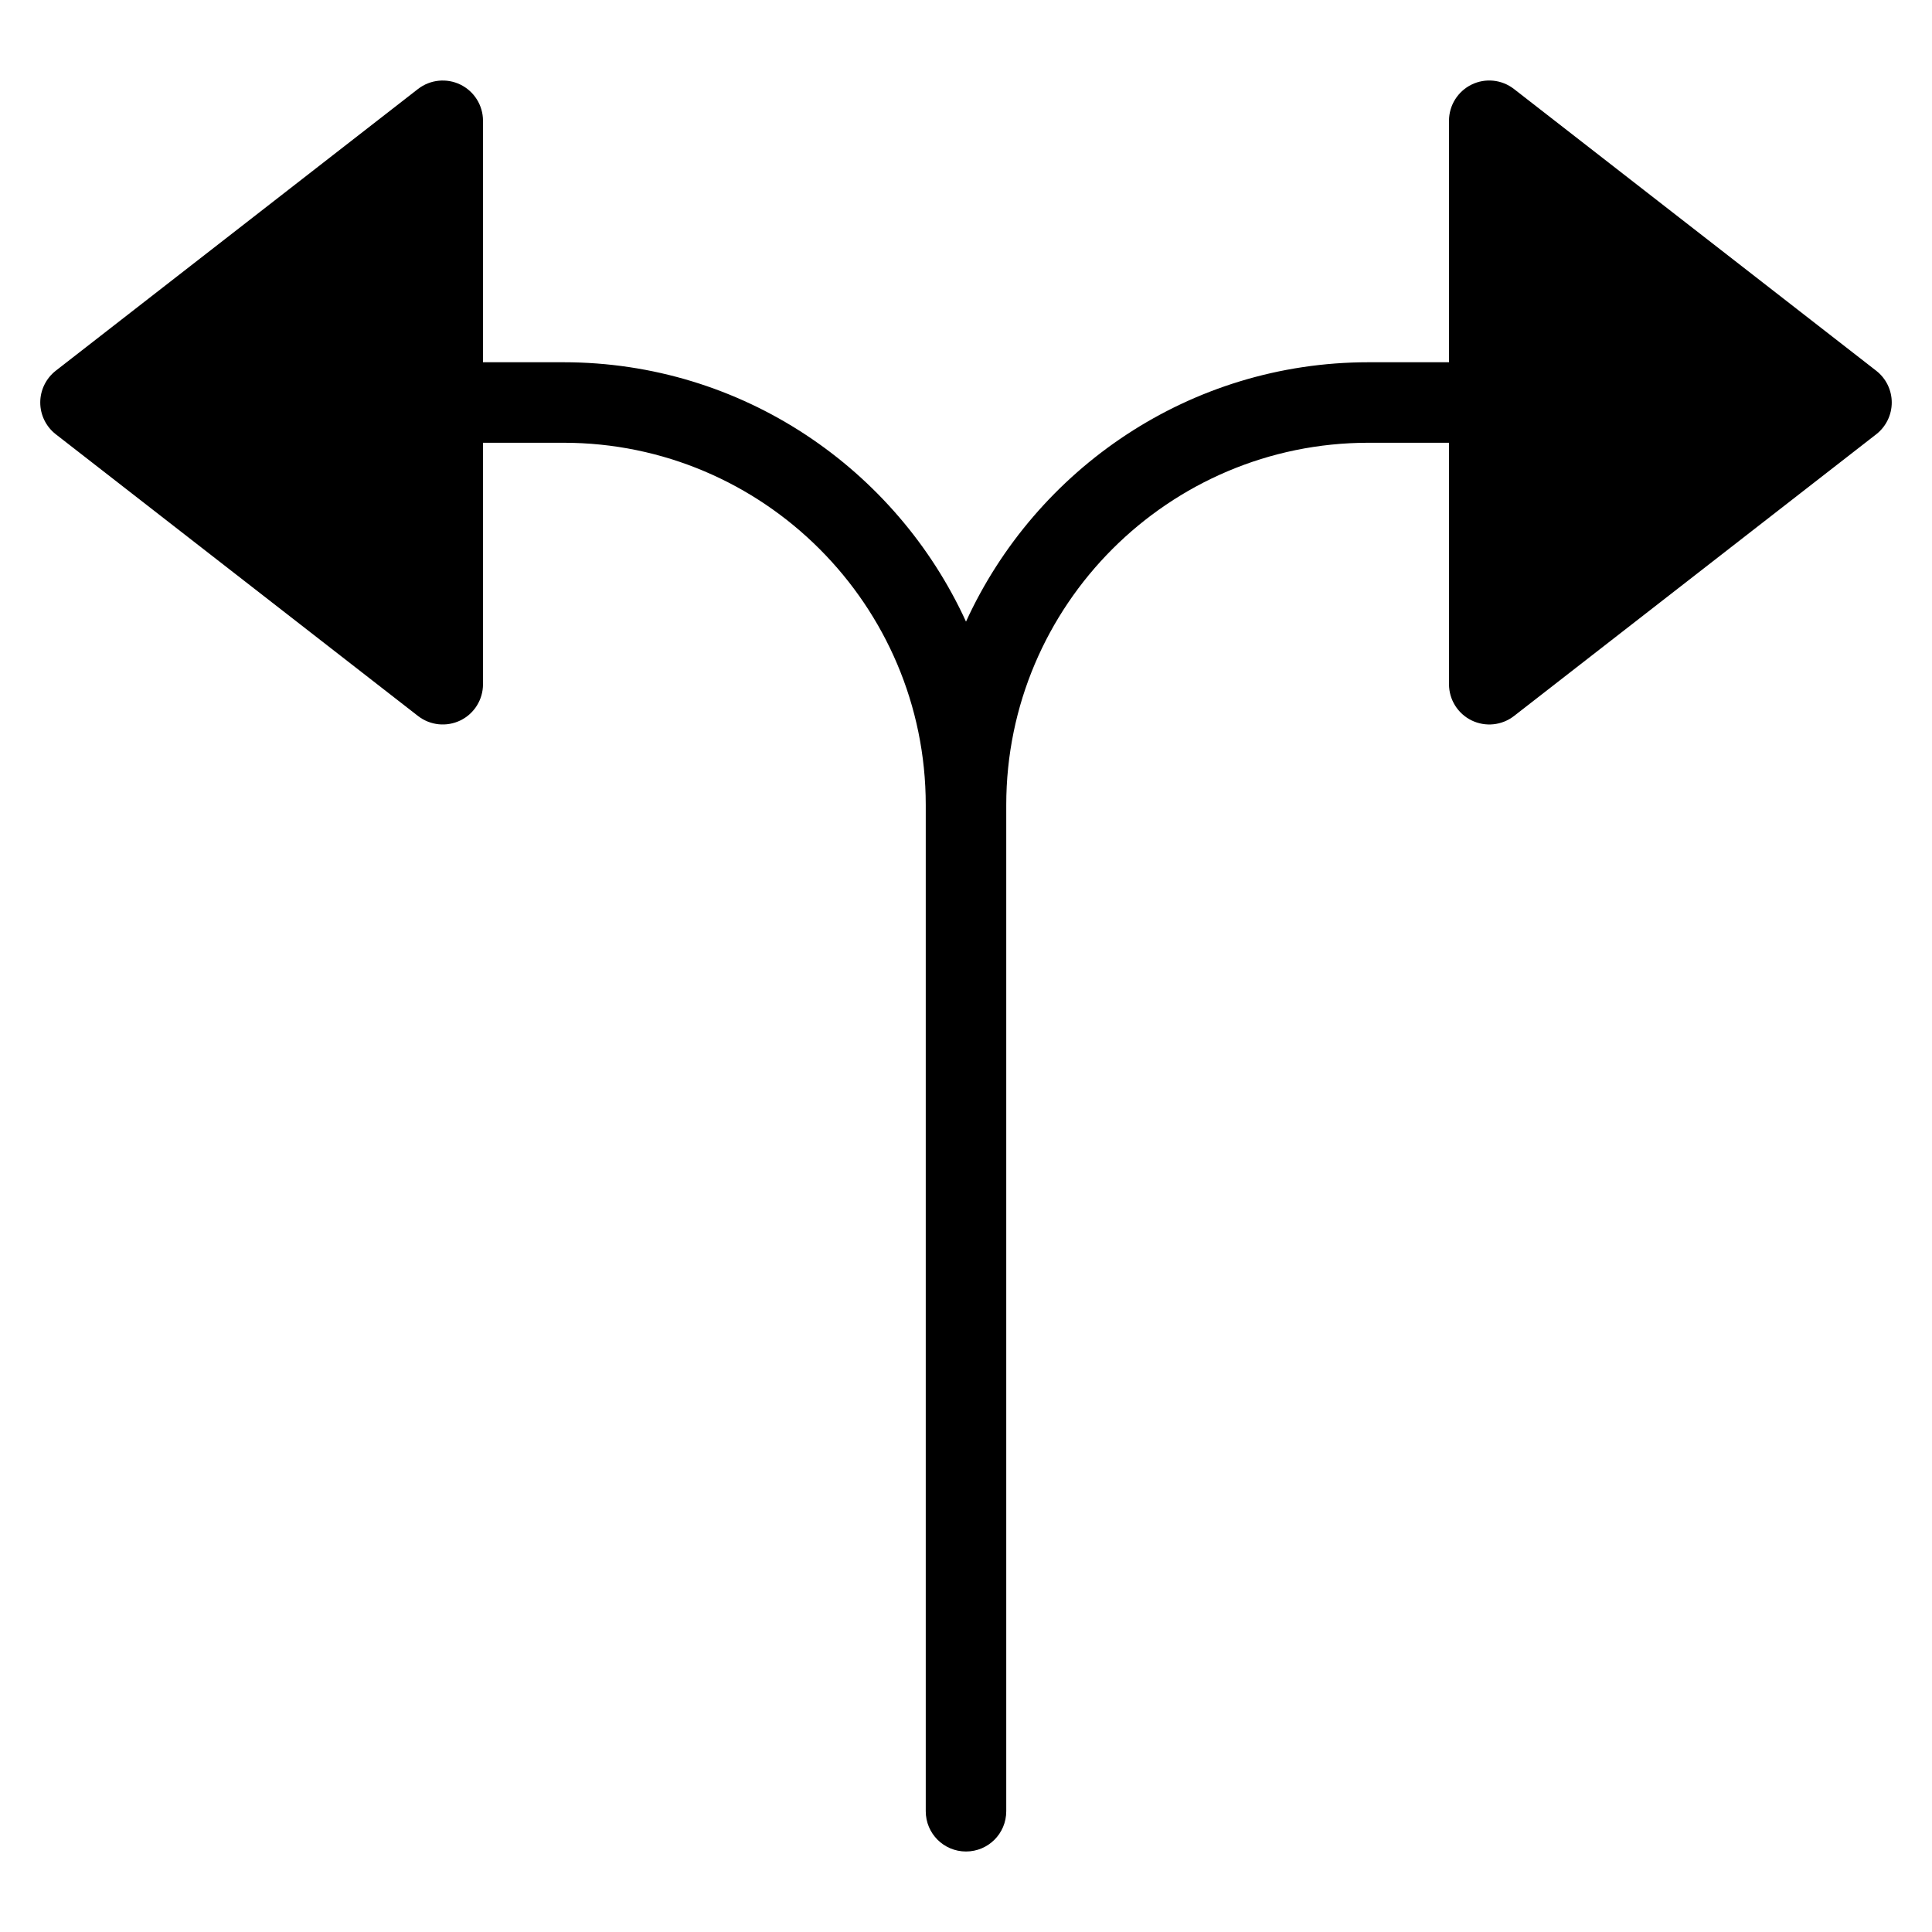 <?xml version="1.0" encoding="utf-8"?>
<!-- Generator: Adobe Illustrator 19.2.1, SVG Export Plug-In . SVG Version: 6.00 Build 0)  -->
<!DOCTYPE svg PUBLIC "-//W3C//DTD SVG 1.1//EN" "http://www.w3.org/Graphics/SVG/1.1/DTD/svg11.dtd">
<svg version="1.1" id="Layer_1" xmlns="http://www.w3.org/2000/svg" xmlns:xlink="http://www.w3.org/1999/xlink" x="0px" y="0px"
	 width="48px" height="48px" viewBox="0 0 48 48" enable-background="new 0 0 48 48" xml:space="preserve">
<path d="M37.614,2.211c-0.306-0.238-0.716-0.275-1.054-0.109C36.218,2.27,36,2.618,36,3v6h-2c-4.439,0-8.264,2.649-10,6.444
	C22.264,11.649,18.439,9,14,9h-2V3c0-0.382-0.218-0.73-0.561-0.898c-0.338-0.165-0.748-0.128-1.054,0.109l-9,7
	C1.143,9.401,1,9.692,1,10s0.143,0.6,0.386,0.789l9,7c0.303,0.235,0.71,0.276,1.054,0.109C11.782,17.731,12,17.382,12,17v-6h2
	c4.963,0,9,4.037,9,9v25c0,0.553,0.447,1,1,1s1-0.447,1-1V20c0-4.963,4.037-9,9-9h2v6c0,0.382,0.218,0.73,0.561,0.898
	c0.344,0.167,0.751,0.126,1.054-0.109l9-7C46.857,10.6,47,10.309,47,10s-0.143-0.6-0.386-0.789L37.614,2.211z"/>
</svg>
